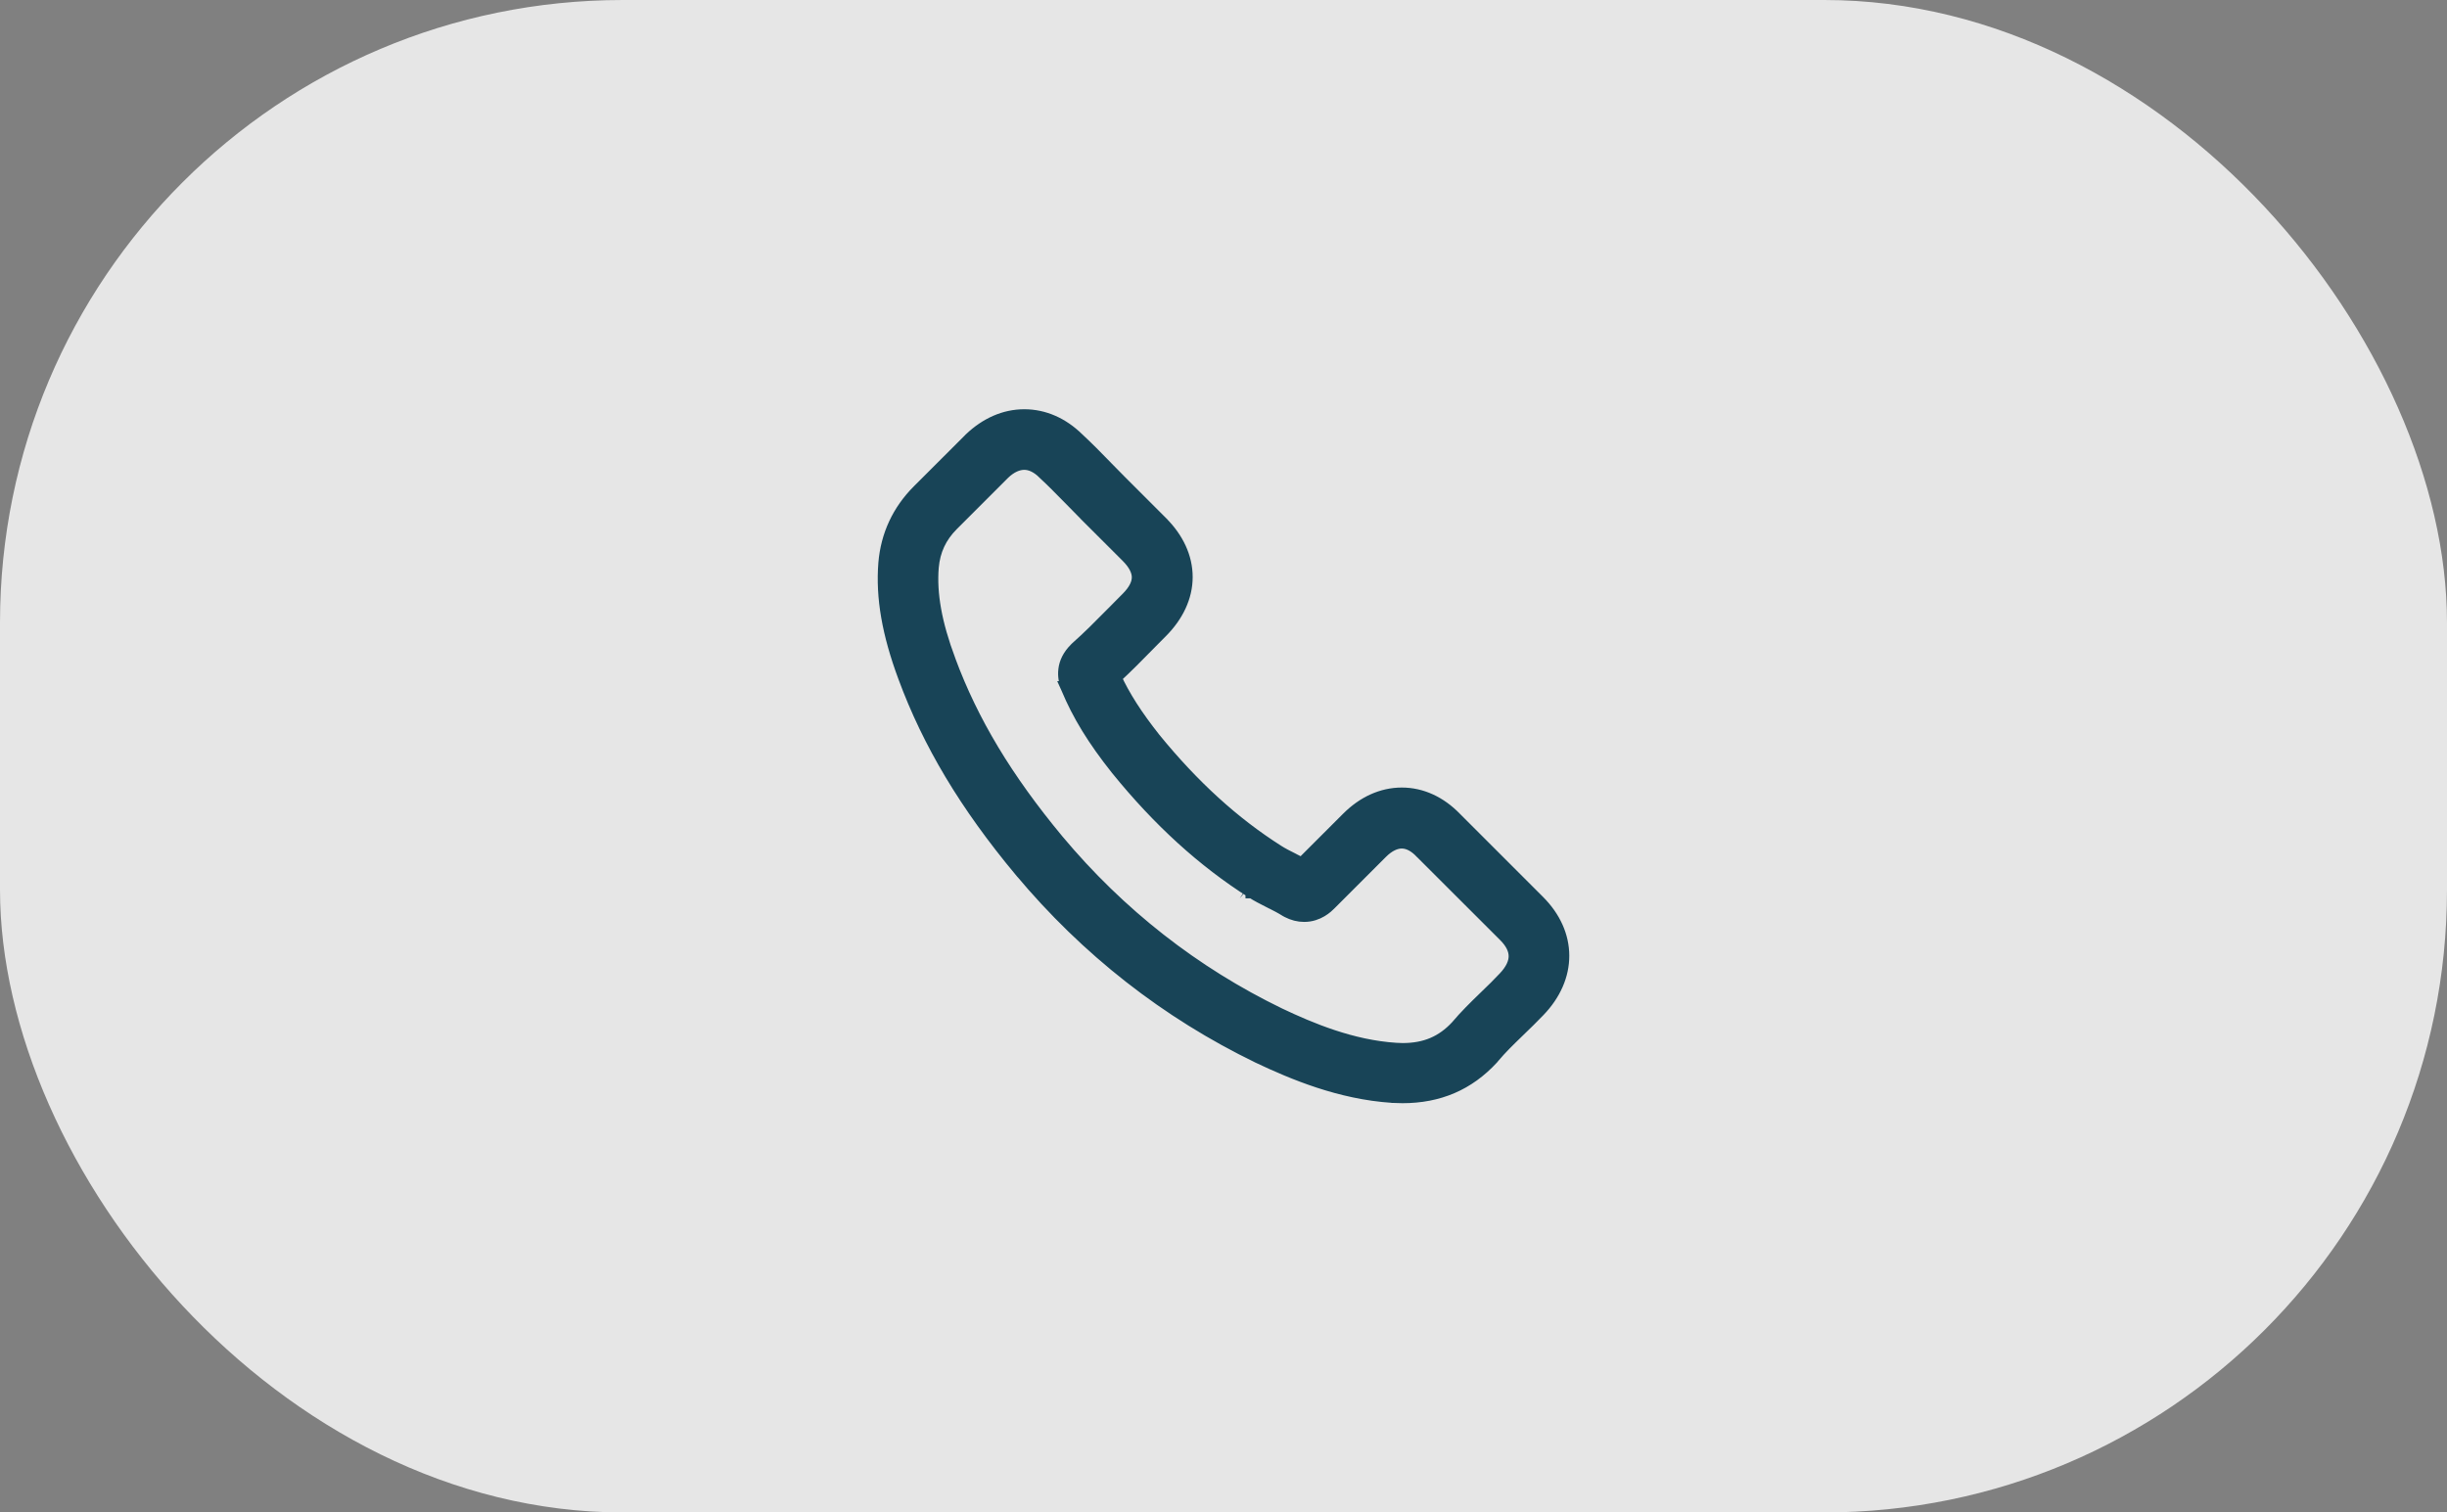 <svg width="55" height="34" viewBox="0 0 55 34" fill="none" xmlns="http://www.w3.org/2000/svg">
<rect x="0" y="0" width="55" height="34" fill="#808080" stroke="none"/>
<rect width="55" height="34" rx="14" fill="white" fill-opacity="0.8"/>
<path d="M28.144 20.045C28.263 20.122 28.389 20.186 28.502 20.243C28.524 20.254 28.546 20.265 28.567 20.276L28.569 20.276C28.693 20.339 28.802 20.395 28.897 20.455L28.904 20.459L28.91 20.463L28.92 20.468C28.925 20.471 28.933 20.476 28.943 20.481C29.064 20.543 29.187 20.575 29.313 20.575C29.627 20.575 29.827 20.375 29.882 20.32L31.045 19.157C31.207 18.995 31.367 18.925 31.508 18.925C31.682 18.925 31.837 19.035 31.948 19.154L31.948 19.154L31.952 19.157L33.826 21.029L33.826 21.029C33.993 21.196 34.06 21.354 34.059 21.499C34.058 21.645 33.987 21.81 33.815 21.99L33.813 21.992C33.685 22.129 33.551 22.26 33.406 22.399L33.405 22.4C33.392 22.412 33.38 22.424 33.368 22.436C33.163 22.635 32.946 22.846 32.747 23.083C32.42 23.434 32.036 23.598 31.526 23.598C31.479 23.598 31.427 23.595 31.374 23.592C30.385 23.529 29.459 23.142 28.75 22.805C26.837 21.878 25.157 20.565 23.762 18.896C22.612 17.511 21.841 16.227 21.332 14.853L21.332 14.852C21.017 14.011 20.902 13.347 20.95 12.751C20.984 12.373 21.127 12.061 21.4 11.788L22.555 10.633C22.715 10.479 22.878 10.412 23.022 10.412C23.162 10.412 23.318 10.477 23.475 10.637L23.475 10.637L23.48 10.642C23.658 10.806 23.826 10.978 24.006 11.161C24.034 11.189 24.062 11.217 24.09 11.246C24.143 11.301 24.197 11.355 24.251 11.41L24.252 11.411C24.306 11.466 24.359 11.52 24.413 11.575L24.413 11.575L24.414 11.577L25.341 12.503C25.518 12.68 25.589 12.84 25.589 12.978C25.589 13.116 25.518 13.276 25.341 13.453C25.292 13.502 25.244 13.551 25.195 13.6L25.195 13.6C25.147 13.649 25.099 13.698 25.052 13.745L25.051 13.746C25.029 13.768 25.008 13.79 24.986 13.811C24.721 14.08 24.472 14.331 24.2 14.572L24.2 14.572L24.194 14.578L24.178 14.594C24.028 14.744 23.956 14.9 23.938 15.053C23.919 15.203 23.953 15.336 23.986 15.437L23.986 15.437C23.989 15.446 23.992 15.454 23.994 15.458L23.994 15.458C23.996 15.462 23.996 15.462 23.996 15.462L23.995 15.462L24 15.473C24.246 16.063 24.586 16.622 25.112 17.283L25.112 17.283L25.113 17.284C26.054 18.445 27.047 19.348 28.144 20.045ZM28.144 20.045C28.144 20.045 28.144 20.044 28.143 20.044L28.225 19.919L28.145 20.045C28.145 20.045 28.145 20.045 28.144 20.045ZM22.941 19.567L22.942 19.567C24.434 21.352 26.232 22.758 28.284 23.752L28.285 23.753C29.063 24.121 30.119 24.567 31.302 24.643L31.302 24.643L31.305 24.644L31.315 24.644C31.382 24.647 31.451 24.65 31.523 24.65C32.336 24.65 32.998 24.367 33.534 23.786C33.536 23.784 33.541 23.779 33.545 23.774C33.549 23.77 33.554 23.763 33.56 23.755C33.721 23.562 33.902 23.386 34.099 23.195C34.114 23.181 34.128 23.167 34.142 23.153C34.288 23.013 34.439 22.865 34.584 22.714C34.938 22.346 35.123 21.918 35.122 21.484C35.121 21.05 34.934 20.627 34.576 20.269L32.709 18.402C32.368 18.049 31.952 17.854 31.508 17.854C31.063 17.854 30.644 18.049 30.295 18.398L29.262 19.431C29.189 19.392 29.117 19.356 29.049 19.322L29.048 19.321C28.923 19.259 28.815 19.203 28.719 19.142L28.719 19.142C27.722 18.509 26.814 17.682 25.943 16.614C25.534 16.097 25.255 15.662 25.056 15.229C25.322 14.984 25.572 14.73 25.812 14.485L25.812 14.484C25.905 14.389 26 14.293 26.097 14.197C26.454 13.839 26.657 13.415 26.657 12.972C26.657 12.53 26.458 12.105 26.096 11.747C26.096 11.746 26.096 11.746 26.096 11.746L25.171 10.821C25.065 10.716 24.966 10.613 24.863 10.508L24.855 10.499C24.855 10.499 24.855 10.499 24.855 10.499C24.65 10.288 24.434 10.068 24.22 9.87C23.876 9.533 23.464 9.35 23.022 9.35C22.583 9.35 22.168 9.534 21.812 9.873L21.812 9.873L21.81 9.876L20.647 11.038C20.2 11.486 19.945 12.032 19.892 12.661L19.892 12.662C19.831 13.432 19.974 14.244 20.333 15.212C20.884 16.707 21.714 18.093 22.941 19.567Z" fill="#184457" stroke="#184457" stroke-width="0.3"/>
</svg>

